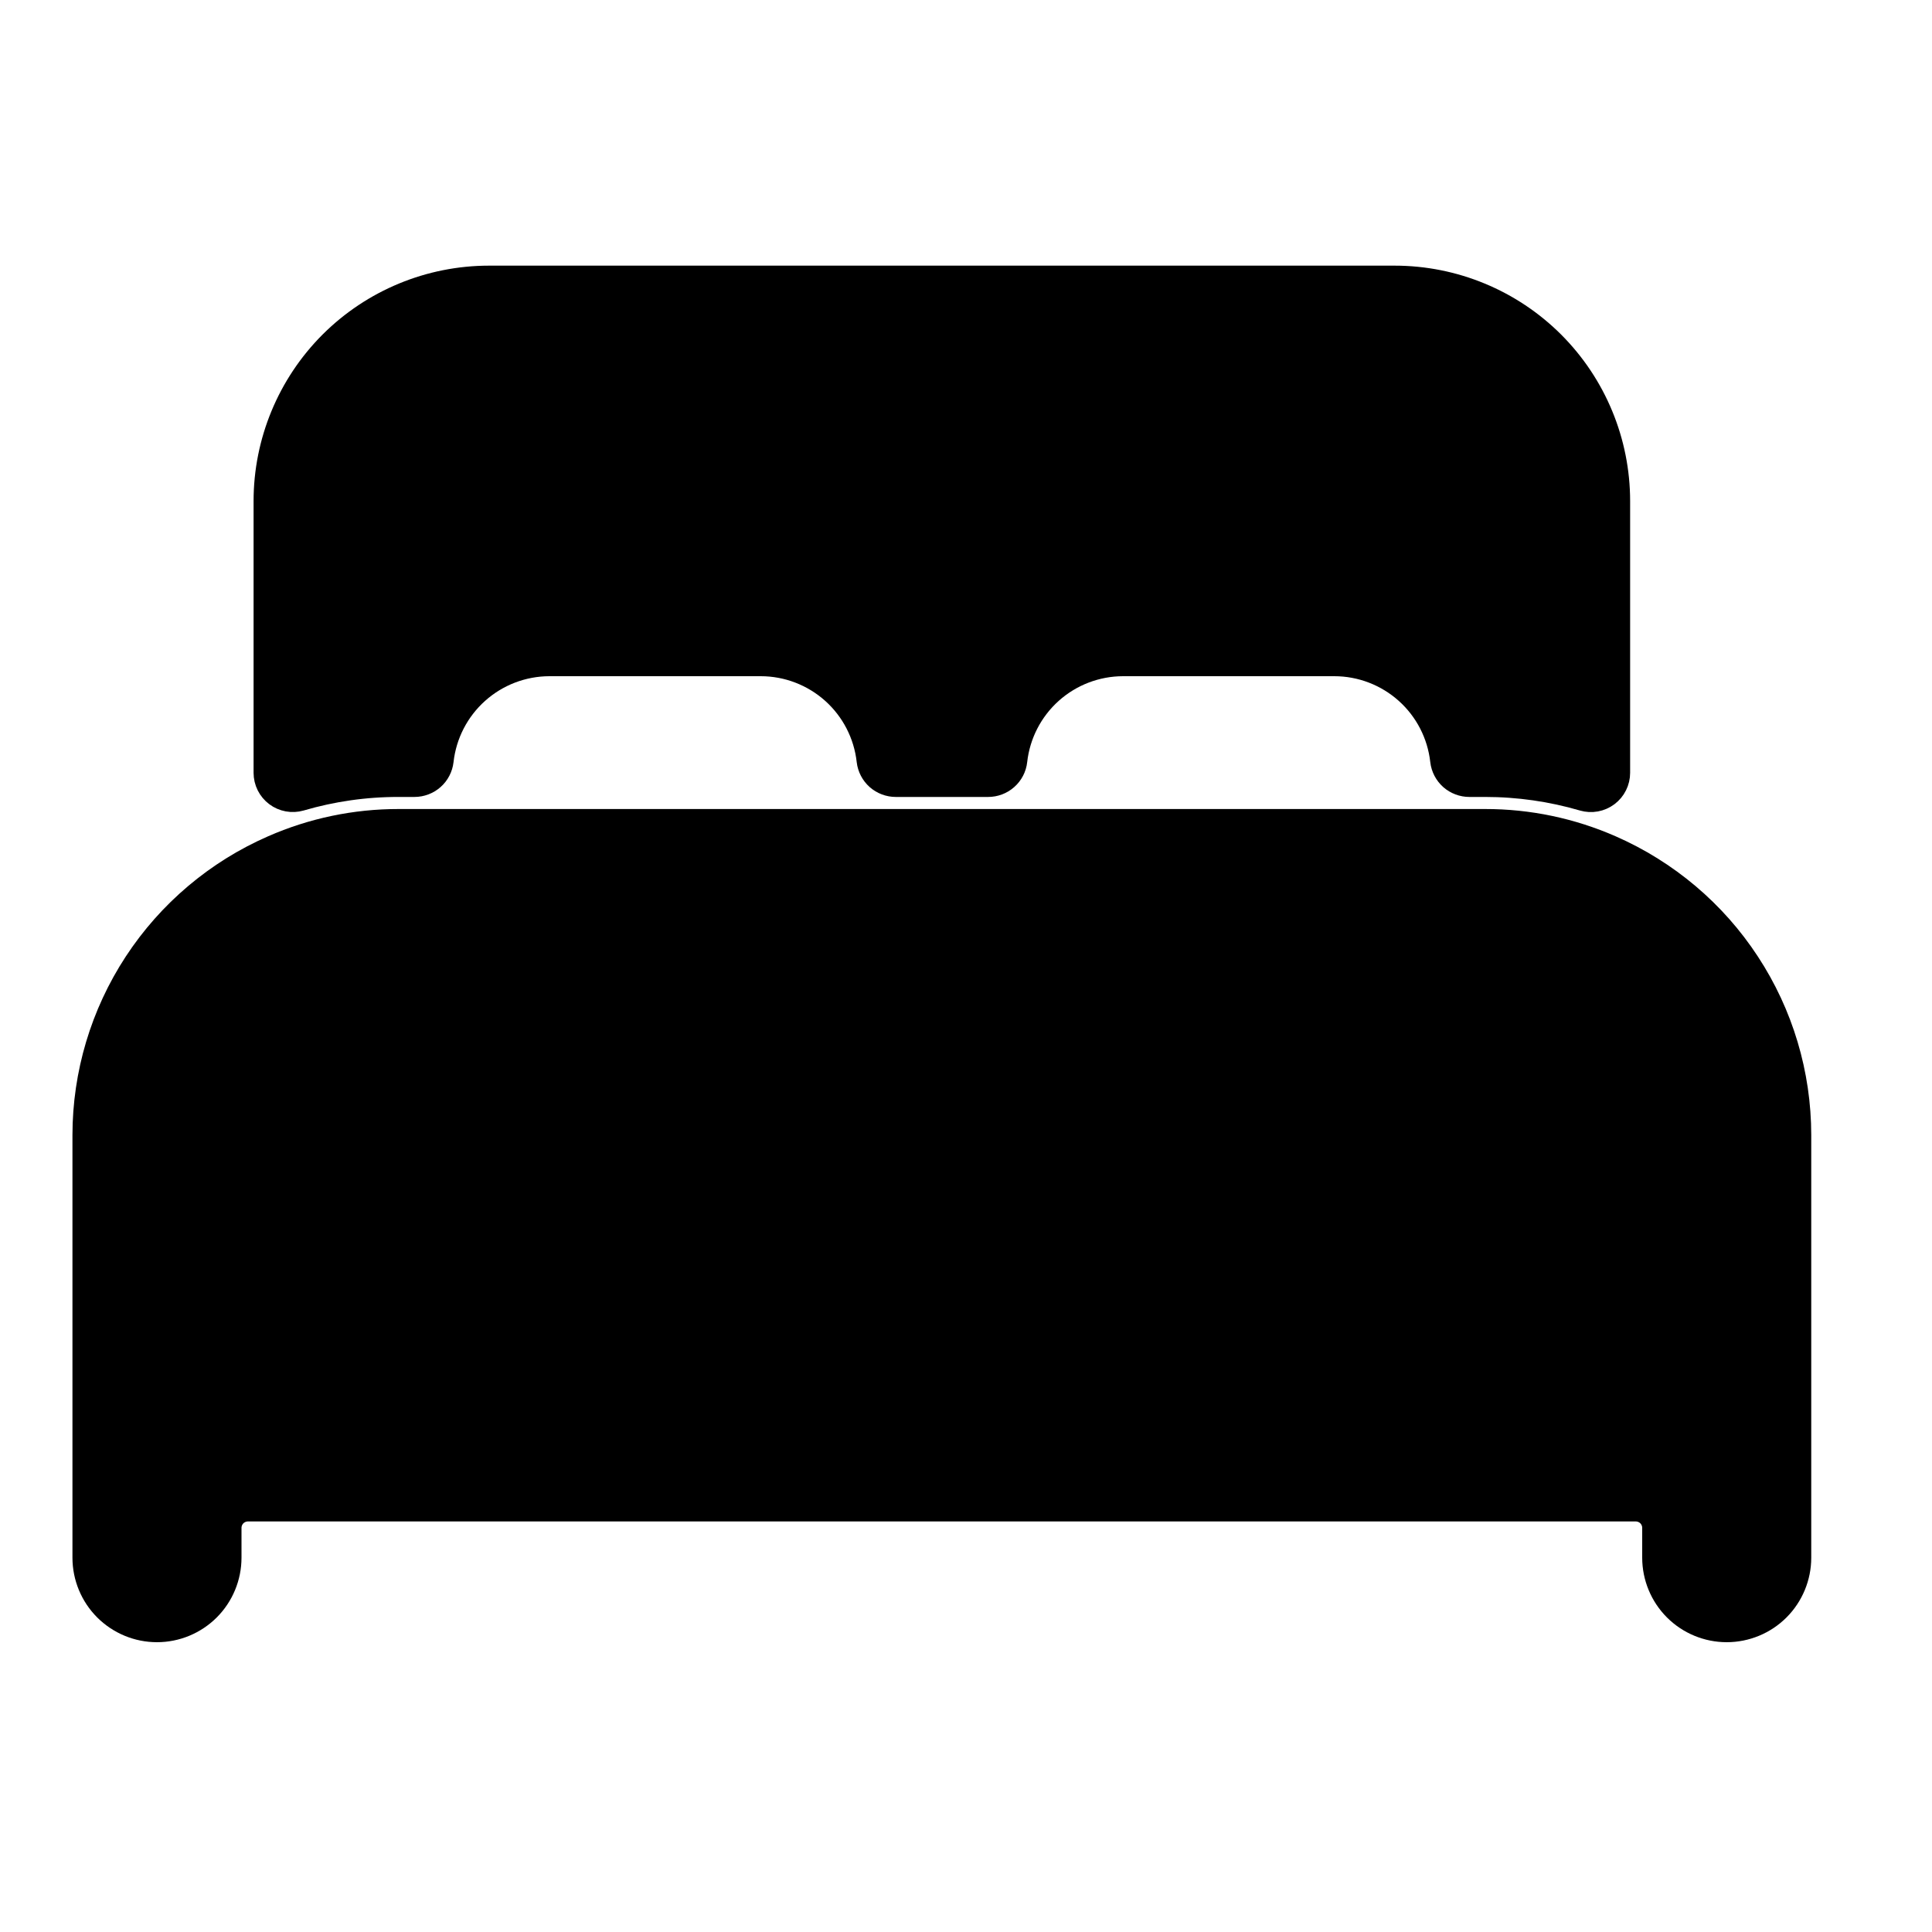 <svg width="40" height="40" viewBox="0 0 40 40" fill="current" stroke="current" xmlns="http://www.w3.org/2000/svg">
<path d="M33.25 17.773C32.462 17.427 31.611 17.249 30.75 17.25H8.25C7.389 17.249 6.538 17.427 5.75 17.773C4.636 18.26 3.688 19.061 3.022 20.078C2.356 21.095 2.001 22.284 2 23.5V32.25C2 32.581 2.132 32.9 2.366 33.134C2.601 33.368 2.918 33.5 3.25 33.5C3.582 33.5 3.899 33.368 4.134 33.134C4.368 32.9 4.5 32.581 4.5 32.25V31.625C4.502 31.46 4.569 31.302 4.685 31.185C4.802 31.069 4.96 31.002 5.125 31H33.875C34.04 31.002 34.198 31.069 34.315 31.185C34.431 31.302 34.498 31.46 34.5 31.625V32.25C34.5 32.581 34.632 32.9 34.866 33.134C35.1 33.368 35.419 33.5 35.75 33.5C36.081 33.5 36.4 33.368 36.634 33.134C36.868 32.9 37 32.581 37 32.25V23.5C36.999 22.284 36.644 21.095 35.977 20.078C35.312 19.061 34.364 18.261 33.25 17.773Z" fill="current" stroke="current"/>
<path d="M28.875 6H10.125C8.965 6 7.852 6.461 7.031 7.281C6.211 8.102 5.75 9.215 5.75 10.375V16C5.75 16.048 5.761 16.096 5.783 16.14C5.805 16.183 5.836 16.221 5.875 16.25C5.913 16.279 5.958 16.298 6.006 16.307C6.054 16.316 6.103 16.313 6.149 16.3C6.832 16.1 7.539 15.999 8.25 16H8.58C8.658 16 8.732 15.972 8.79 15.921C8.848 15.87 8.884 15.799 8.893 15.723C8.961 15.112 9.252 14.548 9.71 14.138C10.168 13.728 10.76 13.501 11.375 13.5H15.75C16.365 13.5 16.958 13.727 17.417 14.137C17.875 14.547 18.166 15.111 18.234 15.723C18.243 15.799 18.28 15.87 18.337 15.921C18.395 15.972 18.47 16 18.547 16H20.458C20.535 16 20.61 15.972 20.667 15.921C20.725 15.87 20.762 15.799 20.77 15.723C20.838 15.112 21.129 14.548 21.586 14.138C22.044 13.728 22.636 13.501 23.25 13.5H27.625C28.24 13.5 28.833 13.727 29.292 14.137C29.75 14.547 30.041 15.111 30.109 15.723C30.118 15.799 30.155 15.87 30.212 15.921C30.27 15.972 30.345 16 30.422 16H30.75C31.461 16 32.168 16.101 32.851 16.301C32.897 16.314 32.946 16.317 32.994 16.308C33.042 16.299 33.087 16.279 33.126 16.25C33.164 16.221 33.196 16.183 33.217 16.14C33.239 16.096 33.25 16.049 33.25 16V10.375C33.25 9.215 32.789 8.102 31.969 7.281C31.148 6.461 30.035 6 28.875 6Z" fill="current" stroke="current"/>
</svg>
